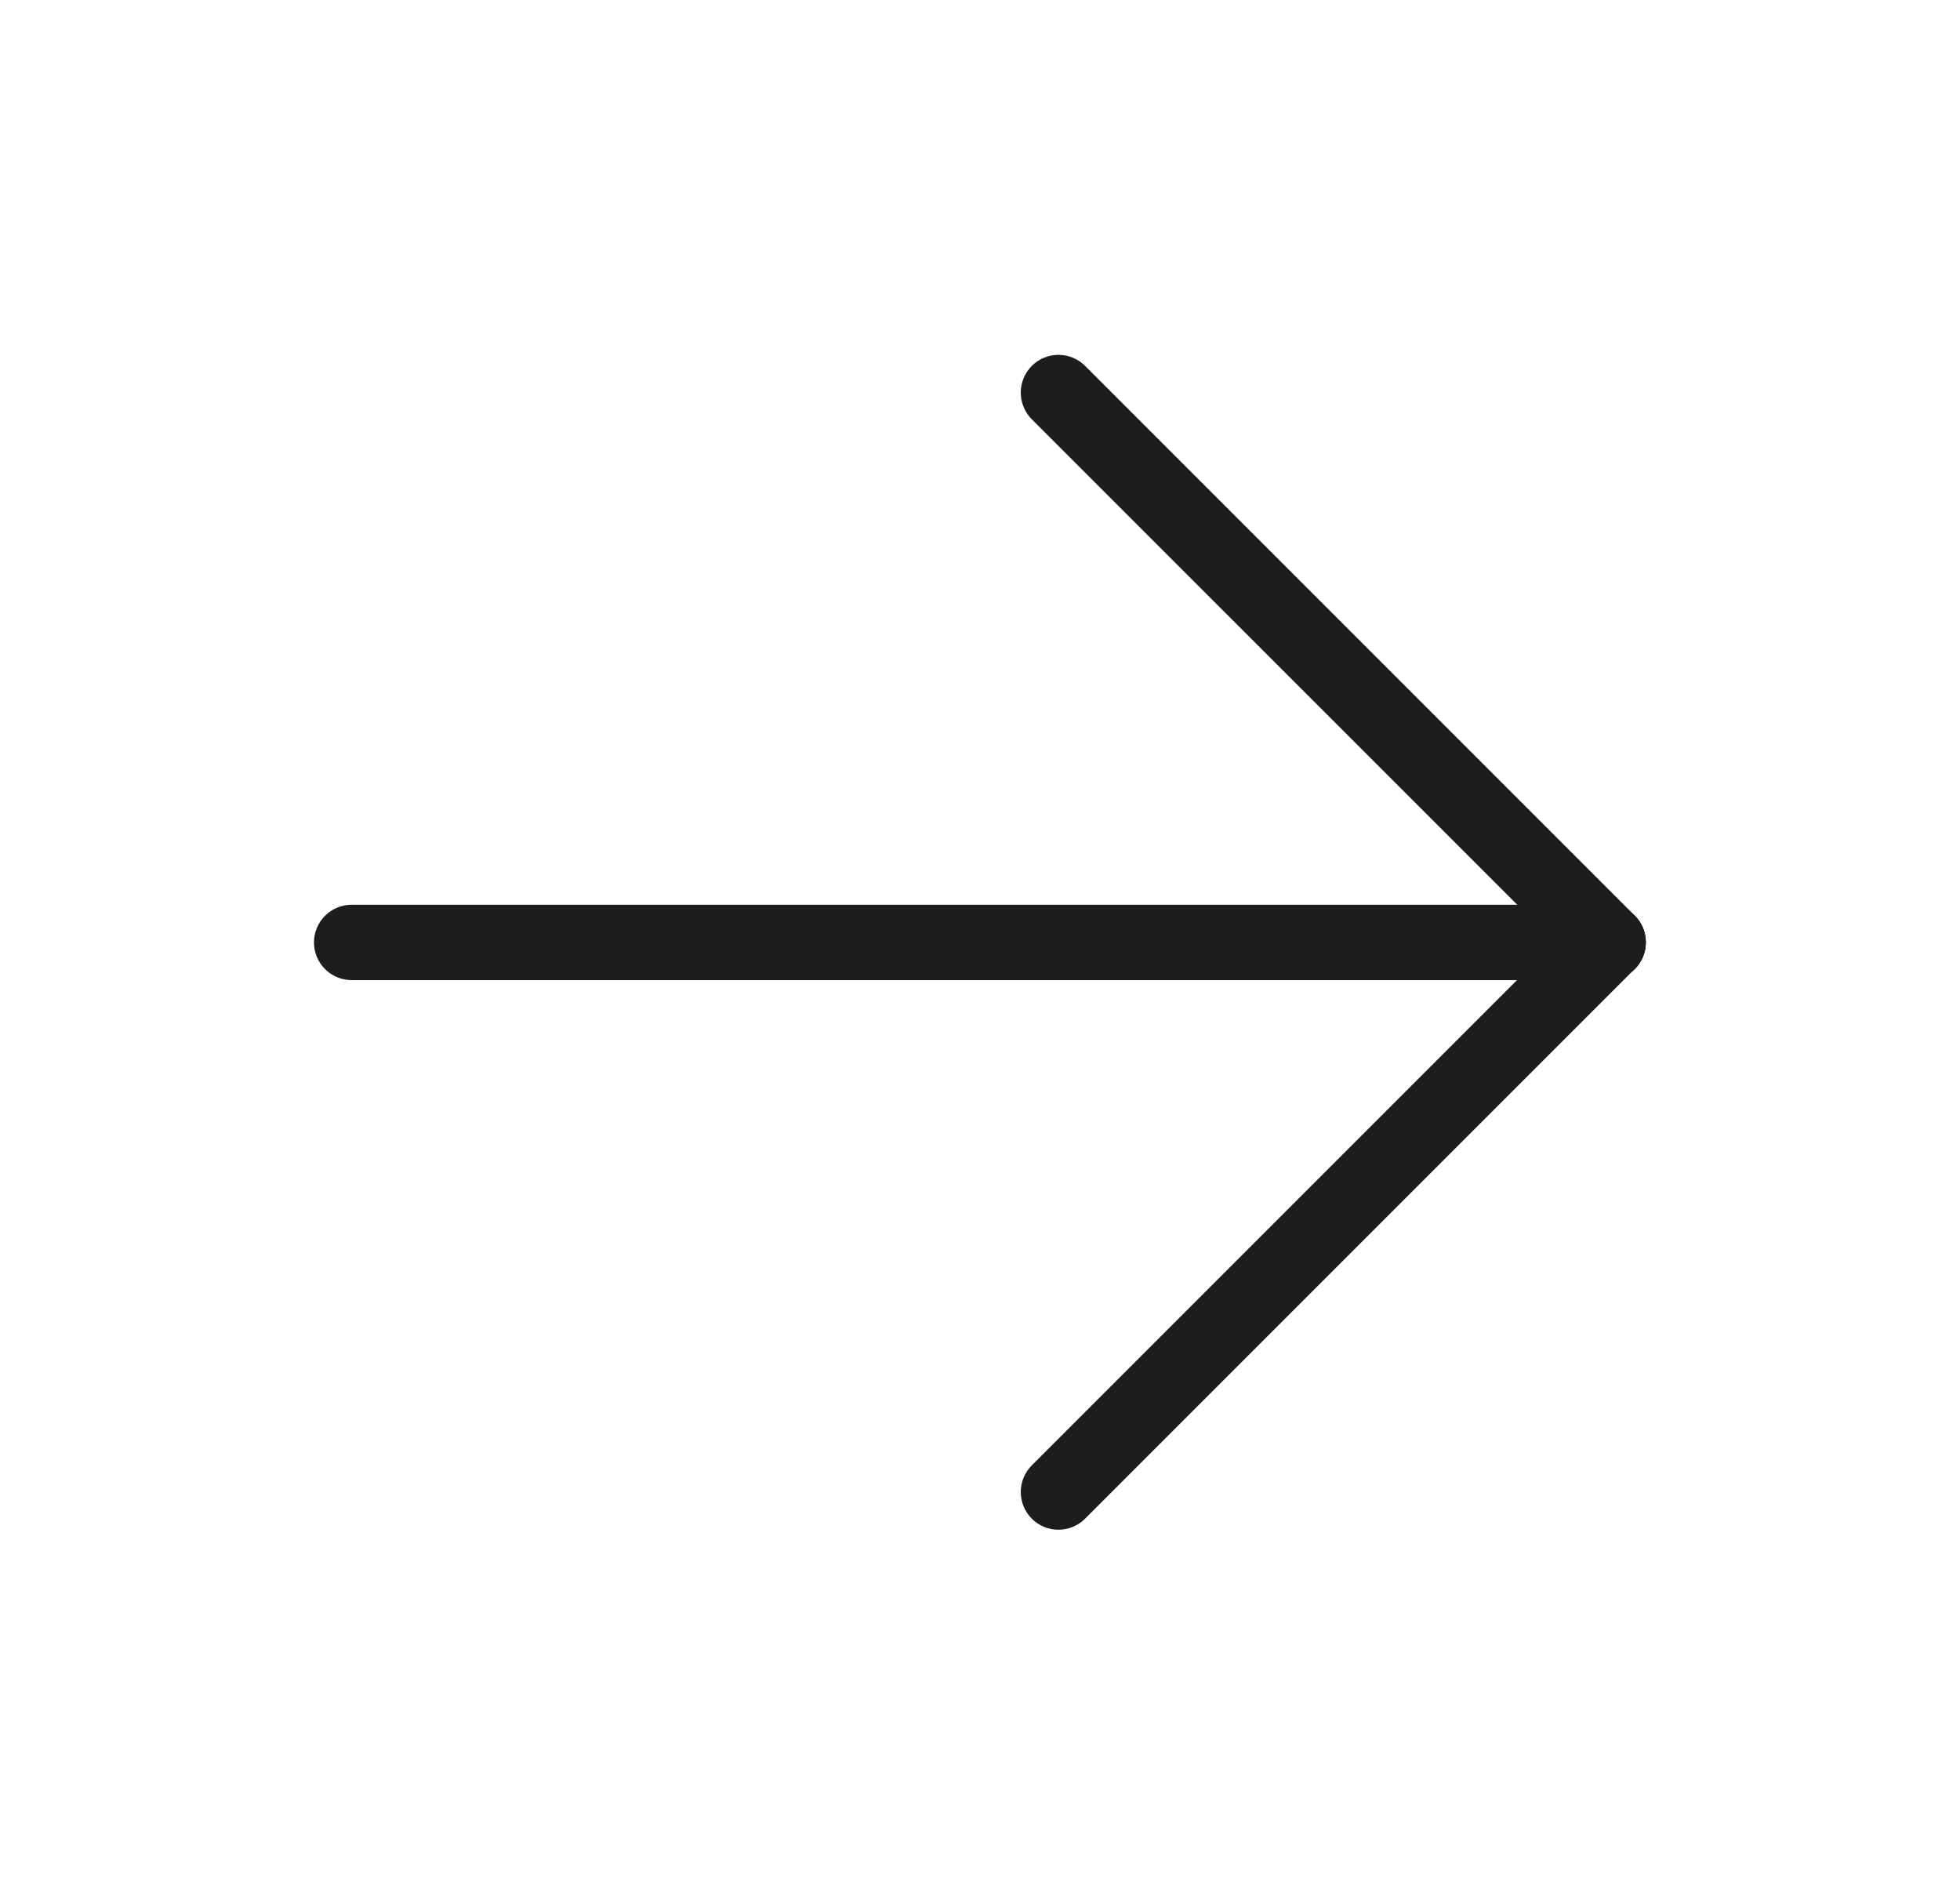 <svg width="26" height="25" viewBox="0 0 26 25" fill="none" xmlns="http://www.w3.org/2000/svg">
<path d="M21.332 13C21.608 13 21.832 12.776 21.832 12.5C21.832 12.224 21.608 12 21.332 12L21.332 13ZM4.665 12C4.389 12 4.165 12.224 4.165 12.5C4.165 12.776 4.389 13 4.665 13L4.665 12ZM21.332 12L4.665 12L4.665 13L21.332 13L21.332 12Z" fill="#1D1D1D"/>
<path d="M20.979 12.852C21.174 13.047 21.49 13.047 21.686 12.852C21.881 12.657 21.881 12.34 21.686 12.145L20.979 12.852ZM14.394 4.853C14.199 4.658 13.882 4.658 13.687 4.853C13.492 5.049 13.492 5.365 13.687 5.561L14.394 4.853ZM21.686 12.145L14.394 4.853L13.687 5.561L20.979 12.852L21.686 12.145Z" fill="#1D1D1D"/>
<path d="M20.979 12.144C21.174 11.949 21.49 11.949 21.686 12.144C21.881 12.339 21.881 12.656 21.686 12.851L20.979 12.144ZM14.394 20.143C14.199 20.338 13.882 20.338 13.687 20.143C13.492 19.947 13.492 19.631 13.687 19.436L14.394 20.143ZM21.686 12.851L14.394 20.143L13.687 19.436L20.979 12.144L21.686 12.851Z" fill="#1D1D1D"/>
</svg>
